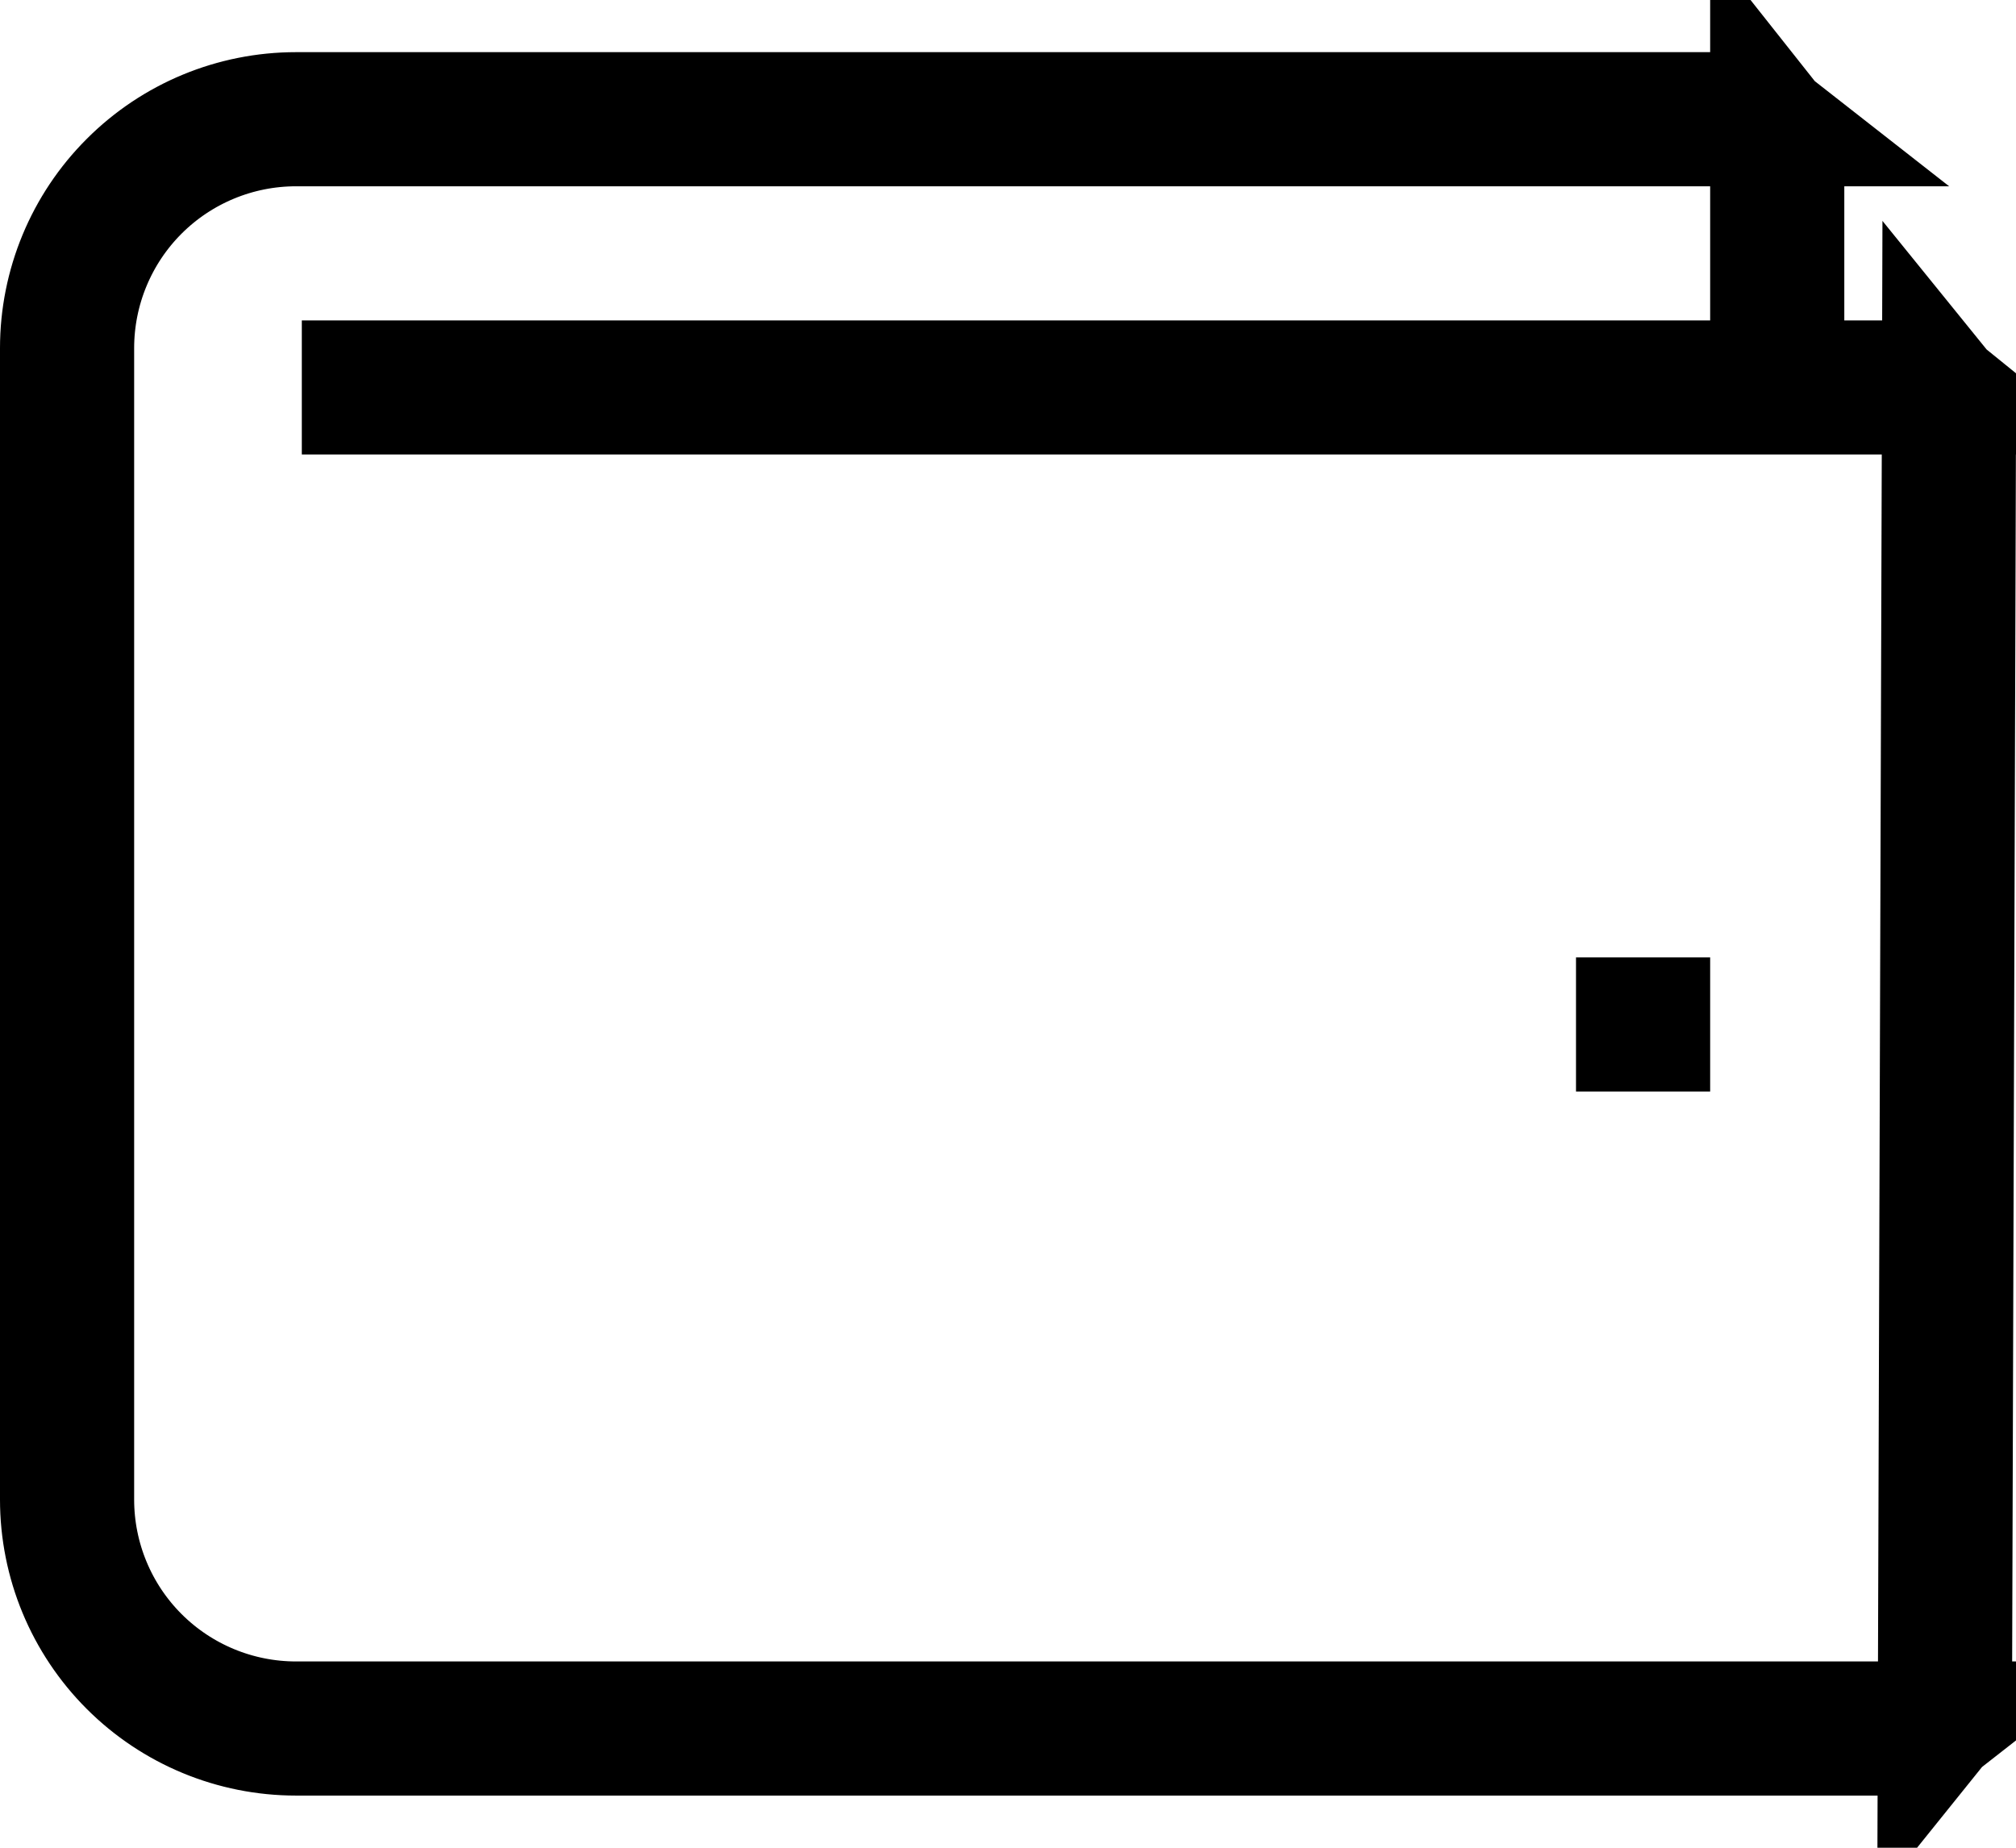 <svg width="24" height="22" viewBox="0 0 24 22" fill="none" xmlns="http://www.w3.org/2000/svg">
<g id="&#240;&#159;&#166;&#134; icon &#34;wallet icon&#34;">
<path id="Vector" d="M23.152 5.414L23.154 4.735C23.18 4.767 23.201 4.803 23.217 4.842C23.239 4.896 23.25 4.953 23.25 5.012L23.25 5.014L23.203 20.181C23.203 20.182 23.203 20.182 23.203 20.182C23.202 20.283 23.168 20.381 23.105 20.459L23.107 19.785L23.152 5.414ZM22.357 20.532H23.032C22.953 20.594 22.856 20.629 22.755 20.629C22.754 20.629 22.754 20.629 22.754 20.629L3.524 20.629C2.788 20.629 2.083 20.337 1.563 19.817C1.042 19.296 0.75 18.591 0.75 17.855V4.145C0.75 4.145 0.75 4.145 0.75 4.145C0.75 3.41 1.042 2.704 1.563 2.184C2.083 1.663 2.788 1.371 3.524 1.371C3.524 1.371 3.524 1.371 3.524 1.371H20.758C20.859 1.371 20.956 1.406 21.035 1.468H20.359H3.524C2.814 1.468 2.133 1.75 1.631 2.252C1.129 2.754 0.847 3.435 0.847 4.145V17.855C0.847 18.565 1.129 19.246 1.631 19.748C2.133 20.25 2.814 20.532 3.524 20.532H22.357ZM21.109 2.218V1.542C21.171 1.62 21.206 1.718 21.206 1.82V3.815V4.565H21.956L22.802 4.565L22.805 4.565C22.863 4.564 22.921 4.576 22.974 4.598C23.013 4.614 23.049 4.635 23.081 4.661H22.402H4.343V4.565H20.359H21.109V3.815V2.218Z" fill="black" stroke="black" stroke-width="1.5"/>
<path id="Vector_2" d="M19.512 12.246V12.149H19.609V12.246H19.512Z" fill="black" stroke="black" stroke-width="1.5"/>
</g>
</svg>
